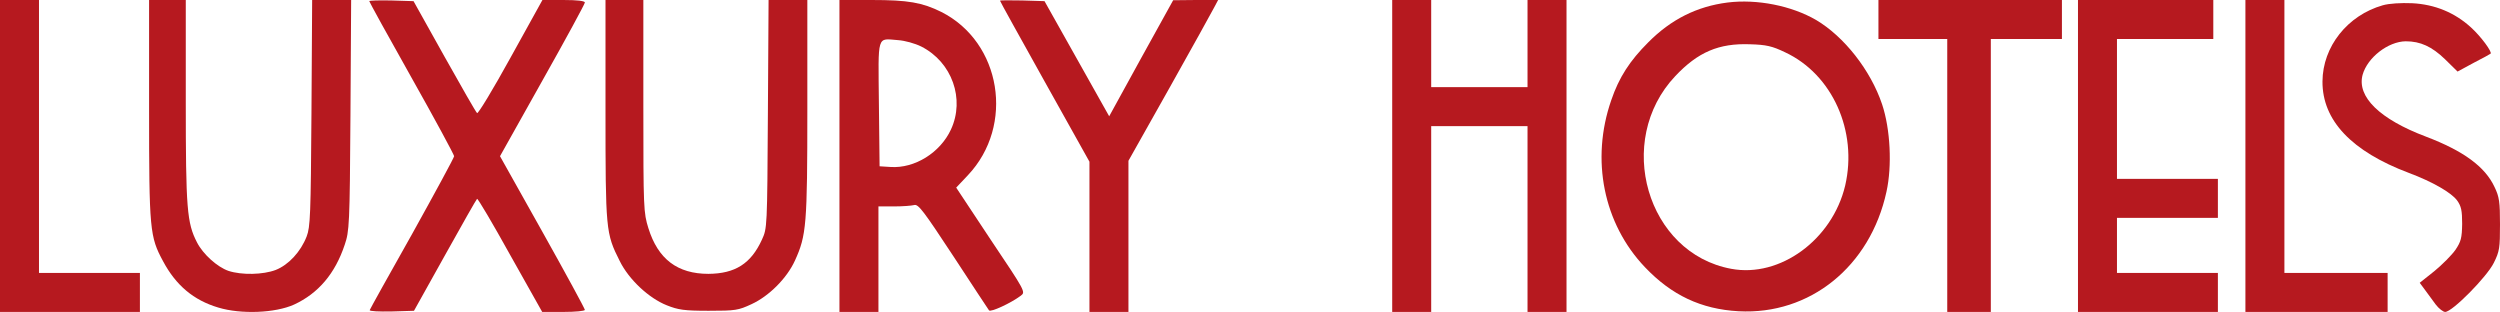 <svg version="1.0" xmlns="http://www.w3.org/2000/svg"
                        width="1090pt" height="136pt" viewBox="0 0 1090 136"
                        preserveAspectRatio="xMidYMid meet">

                        <g transform="translate(0,136) scale(0.1,-0.1)" fill="#B6191F"
                            stroke="none">
                            <path d="M0 680 l0 -680 305 0 305 0 0 85 0 85 -220 0 -220 0 0 595 0 595 -85
                   0 -85 0 0 -680z" />
                            <path d="M650 883 c0 -526 3 -555 61 -662 56 -105 133 -170 241 -202 99 -30
                   248 -24 330 13 106 49 179 135 221 261 20 59 22 85 25 565 l3 502 -85 0 -85 0
                   -3 -492 c-3 -444 -5 -498 -21 -539 -26 -67 -79 -124 -135 -146 -55 -21 -148
                   -23 -206 -4 -49 17 -111 73 -137 124 -44 85 -49 147 -49 615 l0 442 -80 0 -80
                   0 0 -477z" />
                            <path d="M1610 1355 c0 -3 83 -154 185 -335 102 -181 185 -335 185 -341 0 -6
                   -82 -157 -182 -337 -101 -179 -185 -330 -186 -334 -2 -5 40 -7 94 -6 l99 3
                   135 242 c74 133 137 244 140 246 3 3 68 -107 144 -244 l140 -249 93 0 c51 0
                   93 4 93 9 0 5 -83 158 -185 340 l-185 330 185 330 c102 181 185 334 185 340 0
                   7 -33 11 -92 11 l-93 0 -139 -251 c-76 -138 -142 -247 -146 -242 -5 4 -69 116
                   -143 248 l-134 240 -97 3 c-53 1 -96 0 -96 -3z" />
                            <path d="M2640 882 c0 -526 1 -539 62 -660 40 -81 127 -162 205 -193 50 -20
                   76 -24 183 -24 117 0 129 2 187 29 76 35 154 113 189 190 50 110 54 154 54
                   664 l0 472 -85 0 -84 0 -3 -497 c-3 -496 -3 -498 -26 -548 -48 -105 -117 -148
                   -233 -149 -135 0 -220 64 -262 199 -21 68 -22 83 -22 533 l0 462 -82 0 -83 0
                   0 -478z" />
                            <path d="M3660 680 l0 -680 85 0 85 0 0 230 0 230 68 0 c37 0 76 3 88 6 18 5
                   41 -26 170 -222 82 -125 152 -232 156 -237 6 -10 95 31 139 64 21 16 20 18
                   -131 243 l-151 228 51 54 c205 217 146 580 -116 712 -83 41 -144 52 -304 52
                   l-140 0 0 -680z m357 477 c134 -68 191 -229 129 -362 -47 -101 -158 -170 -263
                   -163 l-48 3 -3 272 c-3 308 -10 285 84 278 29 -2 73 -14 101 -28z" />
                            <path d="M4360 1357 c0 -3 88 -161 195 -353 l195 -349 0 -327 0 -328 85 0 85
                   0 0 330 0 329 179 318 c98 175 186 333 195 351 l17 32 -98 0 -98 -1 -140 -253
                   -139 -253 -141 251 -141 251 -97 3 c-53 1 -97 1 -97 -1z" />
                            <path d="M6070 680 l0 -680 85 0 85 0 0 405 0 405 210 0 210 0 0 -405 0 -405
                   85 0 85 0 0 680 0 680 -85 0 -85 0 0 -190 0 -190 -210 0 -210 0 0 190 0 190
                   -85 0 -85 0 0 -680z" />
                            <path d="M7532 1349 c-133 -17 -246 -73 -346 -174 -80 -80 -127 -152 -161
                   -252 -90 -259 -34 -538 147 -728 116 -122 245 -183 408 -192 311 -17 574 195
                   645 521 25 113 17 273 -19 381 -50 149 -166 296 -288 368 -107 62 -257 92
                   -386 76z m251 -217 c206 -96 317 -344 262 -581 -56 -236 -284 -403 -497 -363
                   -368 68 -510 558 -244 840 99 105 190 144 326 139 71 -2 97 -8 153 -35z" />
                            <path d="M8190 1275 l0 -85 150 0 150 0 0 -595 0 -595 95 0 95 0 0 595 0 595
                   155 0 155 0 0 85 0 85 -400 0 -400 0 0 -85z" />
                            <path d="M9060 680 l0 -680 305 0 305 0 0 85 0 85 -220 0 -220 0 0 120 0 120
                   220 0 220 0 0 85 0 85 -220 0 -220 0 0 305 0 305 210 0 210 0 0 85 0 85 -295
                   0 -295 0 0 -680z" />
                            <path d="M9790 680 l0 -680 310 0 310 0 0 85 0 85 -225 0 -225 0 0 595 0 595
                   -85 0 -85 0 0 -680z" />
                            <path d="M10389 1337 c-154 -44 -262 -180 -263 -332 -1 -170 127 -305 377
                   -399 104 -39 185 -86 210 -120 18 -25 22 -44 22 -102 -1 -62 -5 -77 -29 -113
                   -16 -23 -58 -65 -92 -93 l-64 -51 23 -31 c13 -17 34 -46 47 -64 13 -17 32 -32
                   41 -32 31 0 182 153 212 214 25 50 27 65 27 168 0 97 -3 120 -24 163 -41 88
                   -135 157 -298 219 -202 76 -303 174 -277 270 21 75 111 145 188 146 64 0 114
                   -23 171 -78 l55 -54 70 38 c39 20 72 38 74 40 8 7 -42 75 -85 114 -71 65 -158
                   101 -257 106 -49 2 -100 -1 -128 -9z" />
                        </g>
                    </svg>